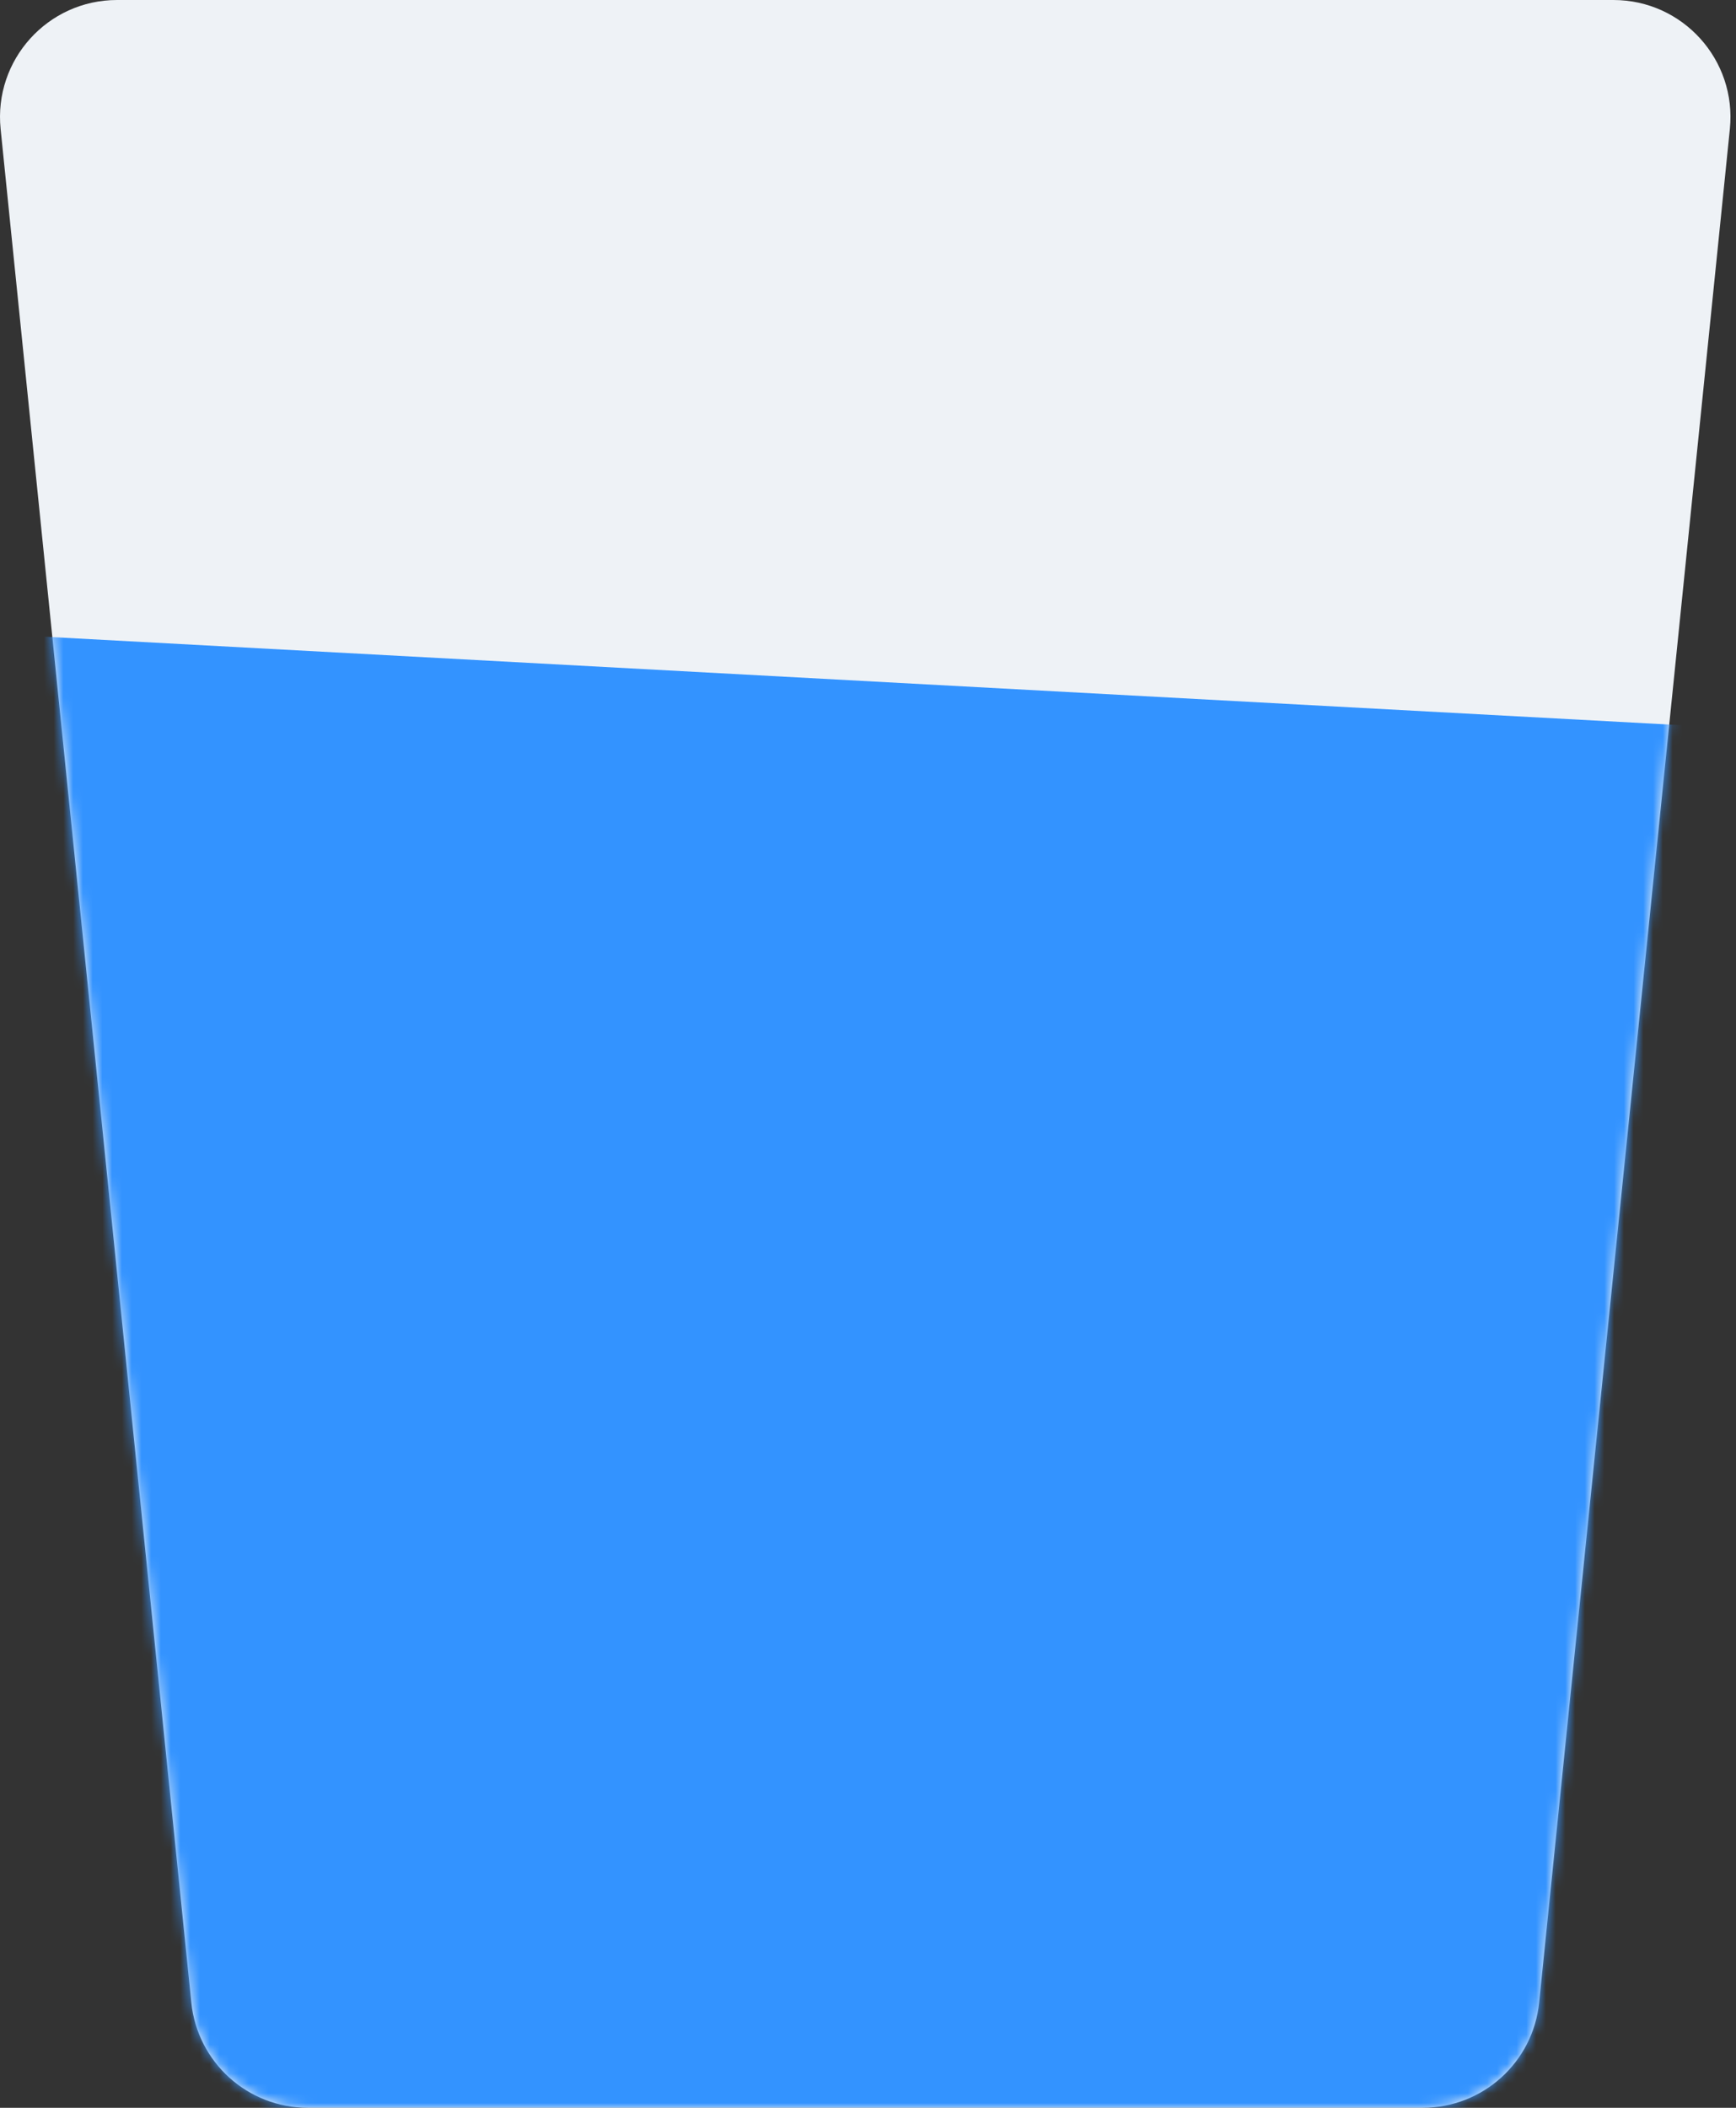 <svg width="178" height="216" viewBox="0 0 178 216" fill="none" xmlns="http://www.w3.org/2000/svg">
<rect x="0" y="0" width="178" height="216" fill="#333333" stroke="none"/>
<path fill-rule="evenodd" clip-rule="evenodd" d="M88.717 0H12.001C4.893 0 -0.657 6.144 0.063 13.216L19.619 205.216C20.242 211.341 25.4 216 31.557 216H88.717H145.877C152.034 216 157.191 211.341 157.815 205.216L177.371 13.216C178.091 6.144 172.541 0 165.433 0H88.717Z" fill="#EEF2F6"/>
<mask id="mask0_1_17" style="mask-type:alpha" maskUnits="userSpaceOnUse" x="0" y="0" width="178" height="216">
<path fill-rule="evenodd" clip-rule="evenodd" d="M88.717 0H12.001C4.893 0 -0.657 6.144 0.063 13.216L19.619 205.216C20.242 211.341 25.4 216 31.557 216H88.717H145.877C152.034 216 157.191 211.341 157.815 205.216L177.371 13.216C178.091 6.144 172.541 0 165.433 0H88.717Z" fill="#EEF2F6"/>
</mask>
<g mask="url(#mask0_1_17)">
<path d="M-37 63L222 77V235H-37V63Z" fill="#3393FF"/>
</g>
</svg>
